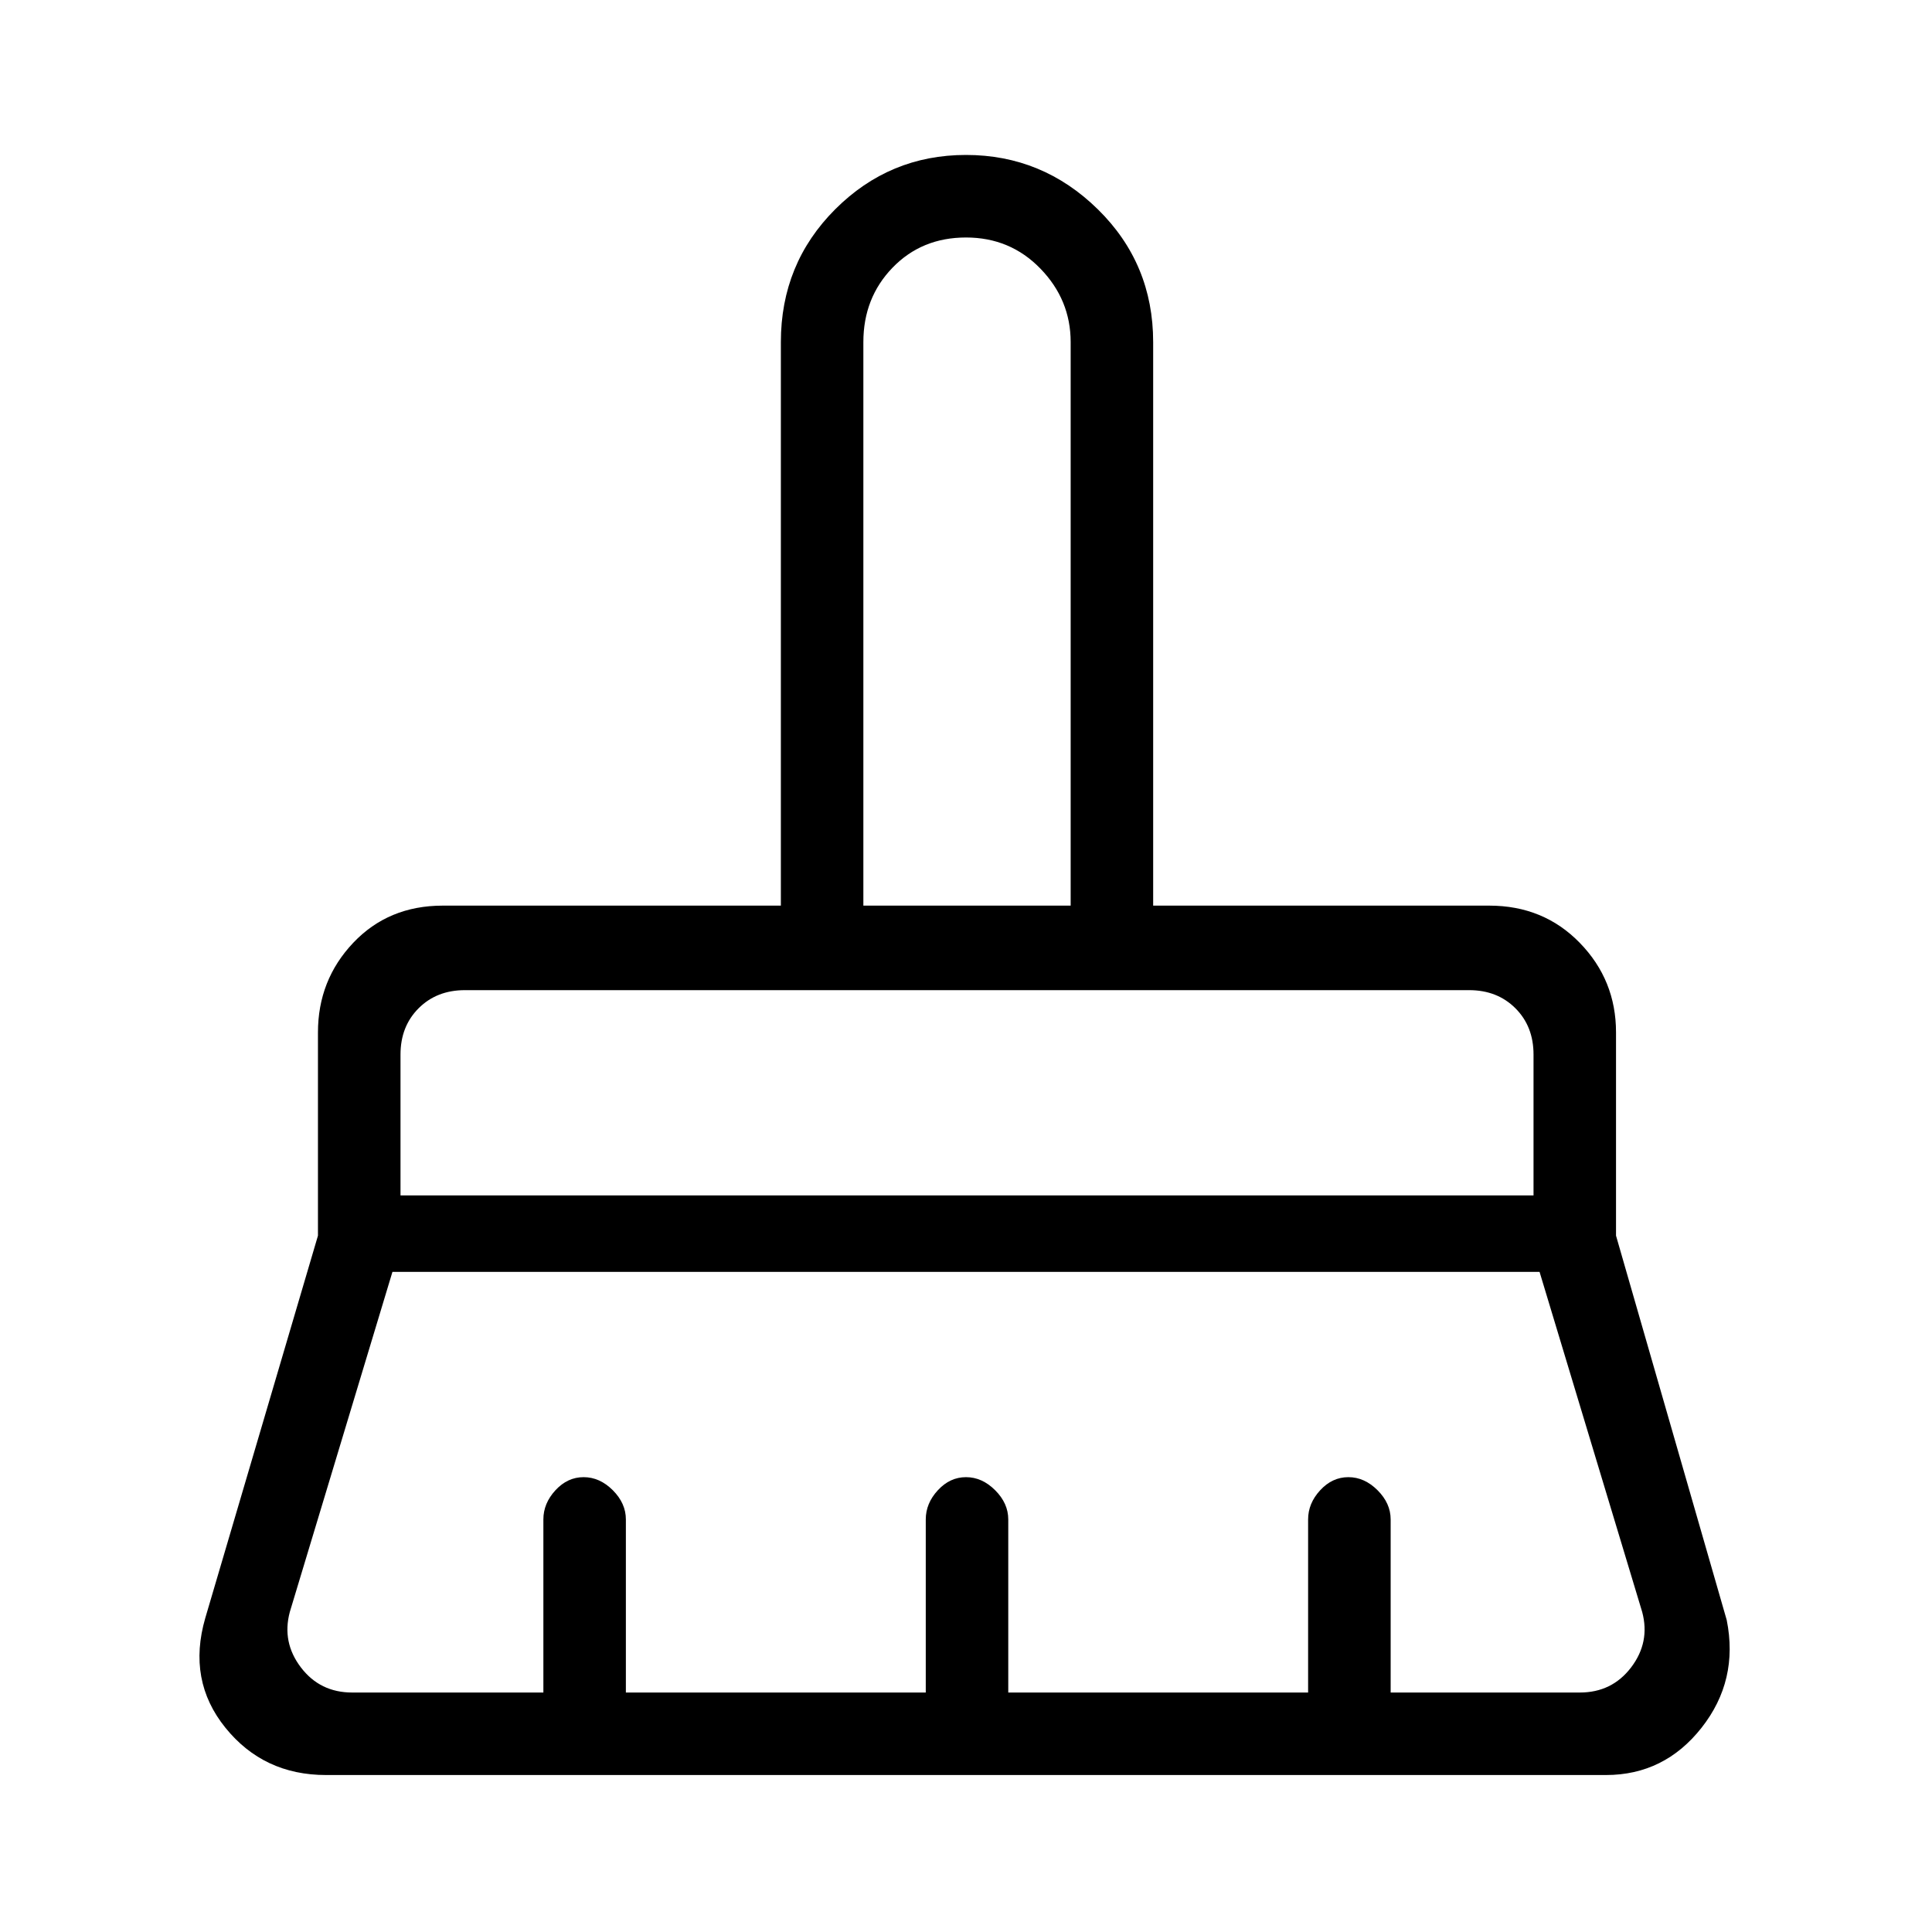 <svg xmlns="http://www.w3.org/2000/svg" height="40" width="40"><path d="M17.875 18.75h4.292V7.083q0-.875-.625-1.52-.625-.646-1.542-.646t-1.521.625q-.604.625-.604 1.541Zm-9.583 6H31.75v-2.917q0-.583-.375-.958t-.958-.375H9.625q-.583 0-.958.375t-.375.958Zm-1 10.292h3.958v-3.584q0-.333.25-.604.25-.271.583-.271.334 0 .605.271.27.271.27.604v3.584h6.209v-3.584q0-.333.25-.604.25-.271.583-.271.333 0 .604.271.271.271.271.604v3.584h6.208v-3.584q0-.333.25-.604.25-.271.584-.271.333 0 .604.271.271.271.271.604v3.584h3.916q.667 0 1.063-.521.396-.521.229-1.146l-2.125-7.042H8.125L6 33.375q-.167.625.229 1.146.396.521 1.063.521ZM33.25 36.75H6.75q-1.292 0-2.083-.979-.792-.979-.417-2.271l2.333-7.917v-4.208q0-1.083.729-1.854.73-.771 1.855-.771h7V7.083q0-1.625 1.125-2.75T20 3.208q1.583 0 2.729 1.125 1.146 1.125 1.146 2.75V18.75h6.958q1.125 0 1.875.771t.75 1.854v4.208l2.292 7.959q.25 1.25-.521 2.229-.771.979-1.979.979Zm-1.5-16.25H8.292 31.75Zm-9.583-1.75h-4.292 4.292Z"/></svg>